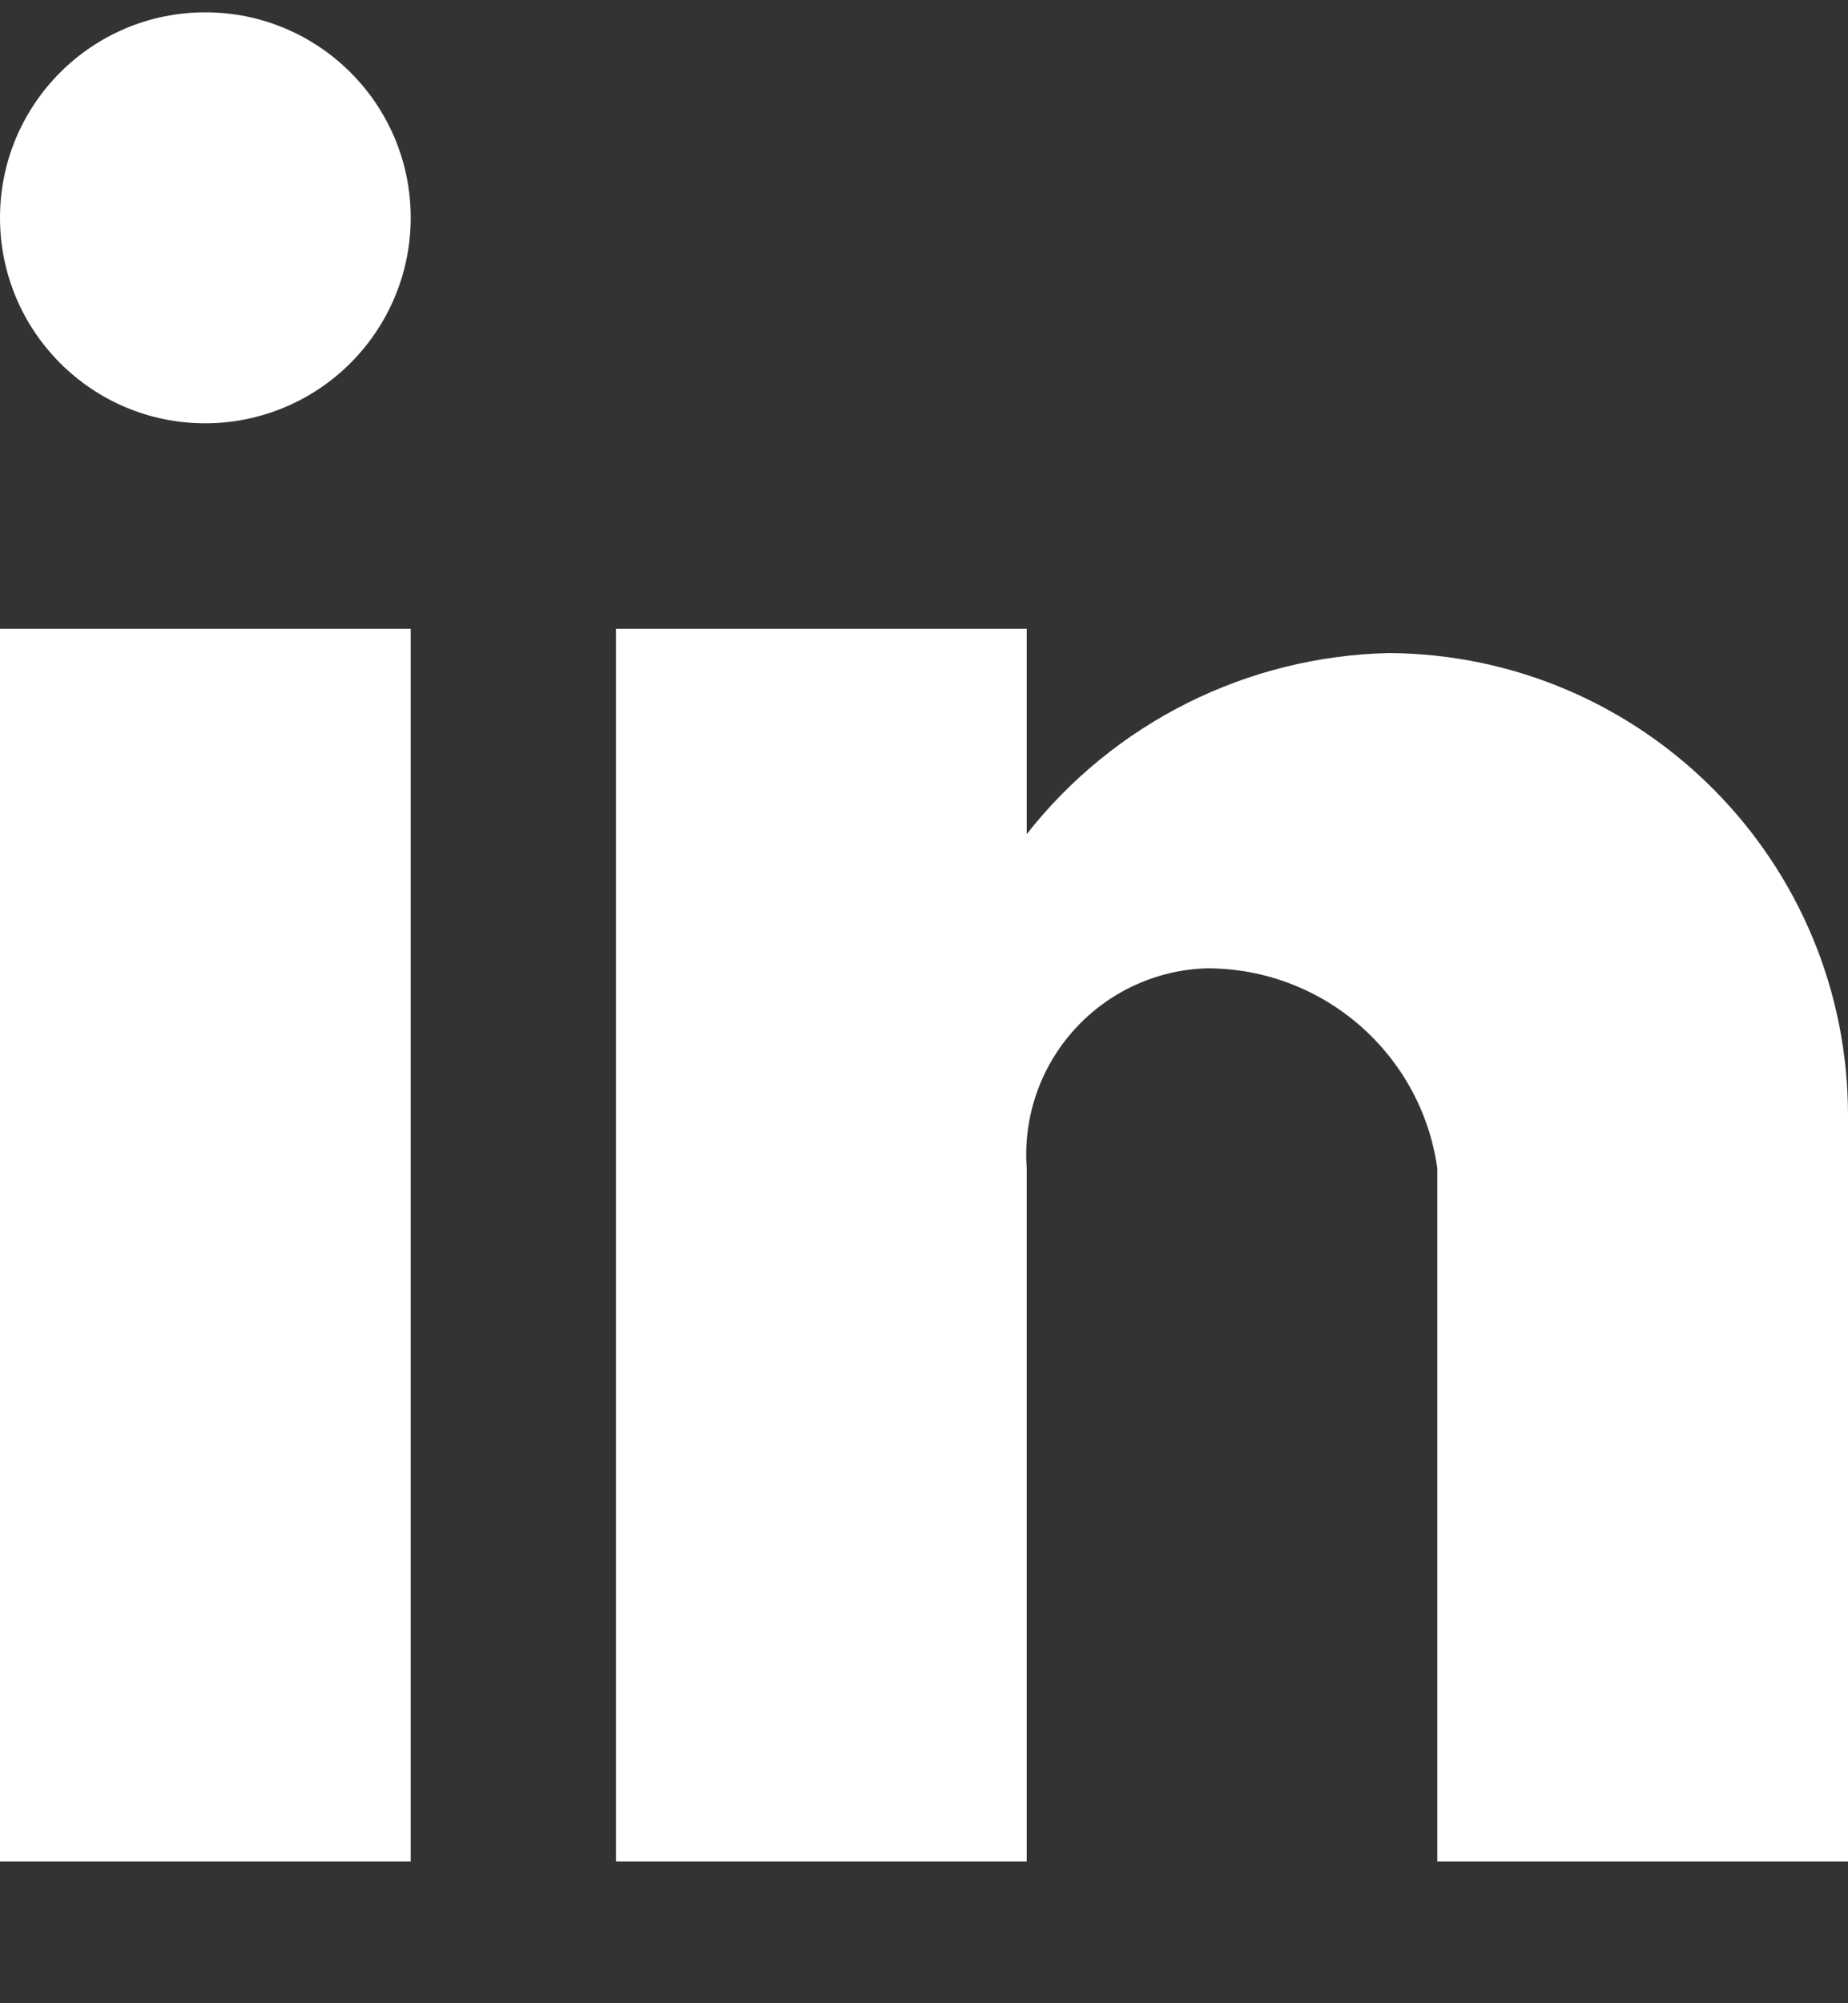 <svg width="12" height="13" viewBox="0 0 12 13" fill="none" xmlns="http://www.w3.org/2000/svg">
<rect x="0" y="0" width="12" height="13" fill="#333333" stroke="none"/>
<path id="Vector" d="M6.667 12.08H4V4.08H6.667V5.413C7.235 4.69 8.097 4.259 9.017 4.238C10.67 4.247 12.005 5.593 12 7.247V12.08H9.333V7.58C9.227 6.835 8.588 6.282 7.835 6.284C7.506 6.294 7.195 6.439 6.975 6.683C6.754 6.928 6.643 7.252 6.667 7.58V12.08ZM2.667 12.08H0V4.08H2.667V12.08ZM1.333 2.747C0.597 2.747 0 2.15 0 1.413C0 0.677 0.597 0.08 1.333 0.08C2.07 0.08 2.667 0.677 2.667 1.413C2.667 1.767 2.526 2.106 2.276 2.356C2.026 2.606 1.687 2.747 1.333 2.747Z" fill="white"/>
</svg>
